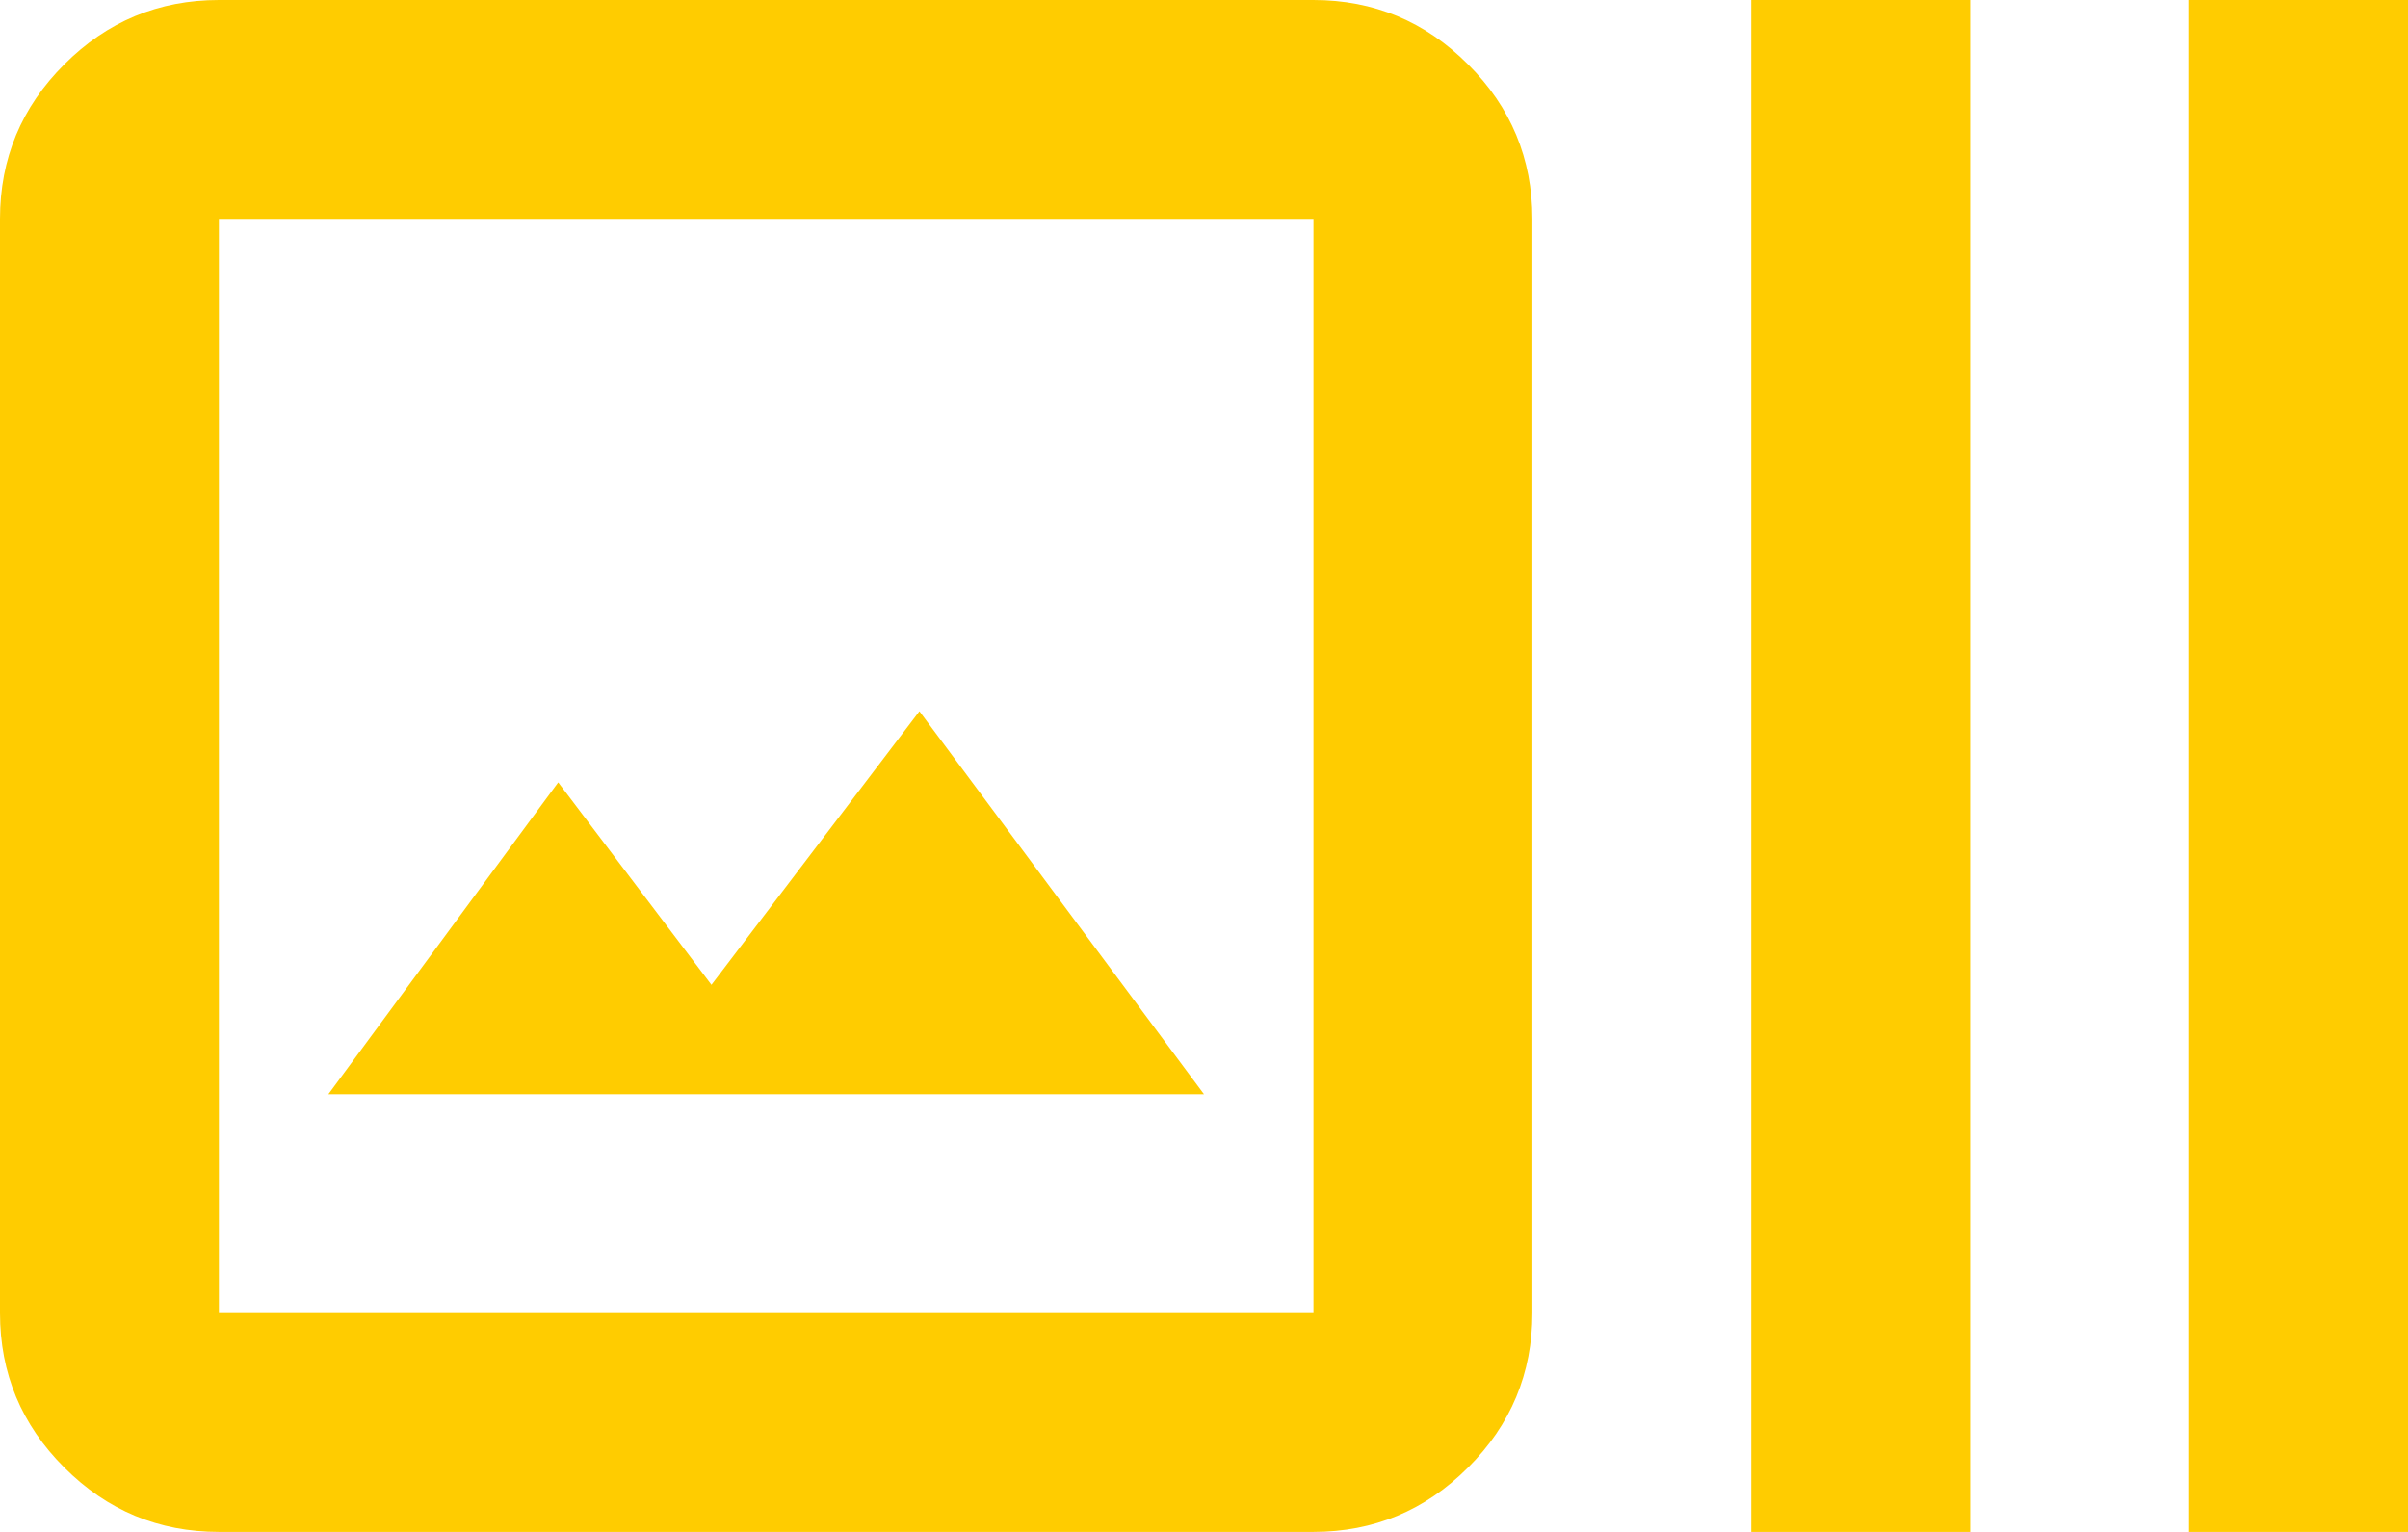 <svg width="22" height="14" viewBox="0 0 22 14" fill="none" xmlns="http://www.w3.org/2000/svg">
<path d="M2 14C1.45 14 0.979 13.804 0.588 13.412C0.196 13.021 0 12.55 0 12V2C0 1.45 0.196 0.979 0.588 0.588C0.979 0.196 1.45 0 2 0H12C12.55 0 13.021 0.196 13.412 0.588C13.804 0.979 14 1.45 14 2V12C14 12.55 13.804 13.021 13.412 13.412C13.021 13.804 12.55 14 12 14H2ZM2 12H12V2H2V12ZM3 10H11L8.4 6.5L6.5 9L5.1 7.15L3 10ZM16 14V0H18V14H16ZM20 14V0H22V14H20Z" fill="#FFCC00"/>
</svg>
